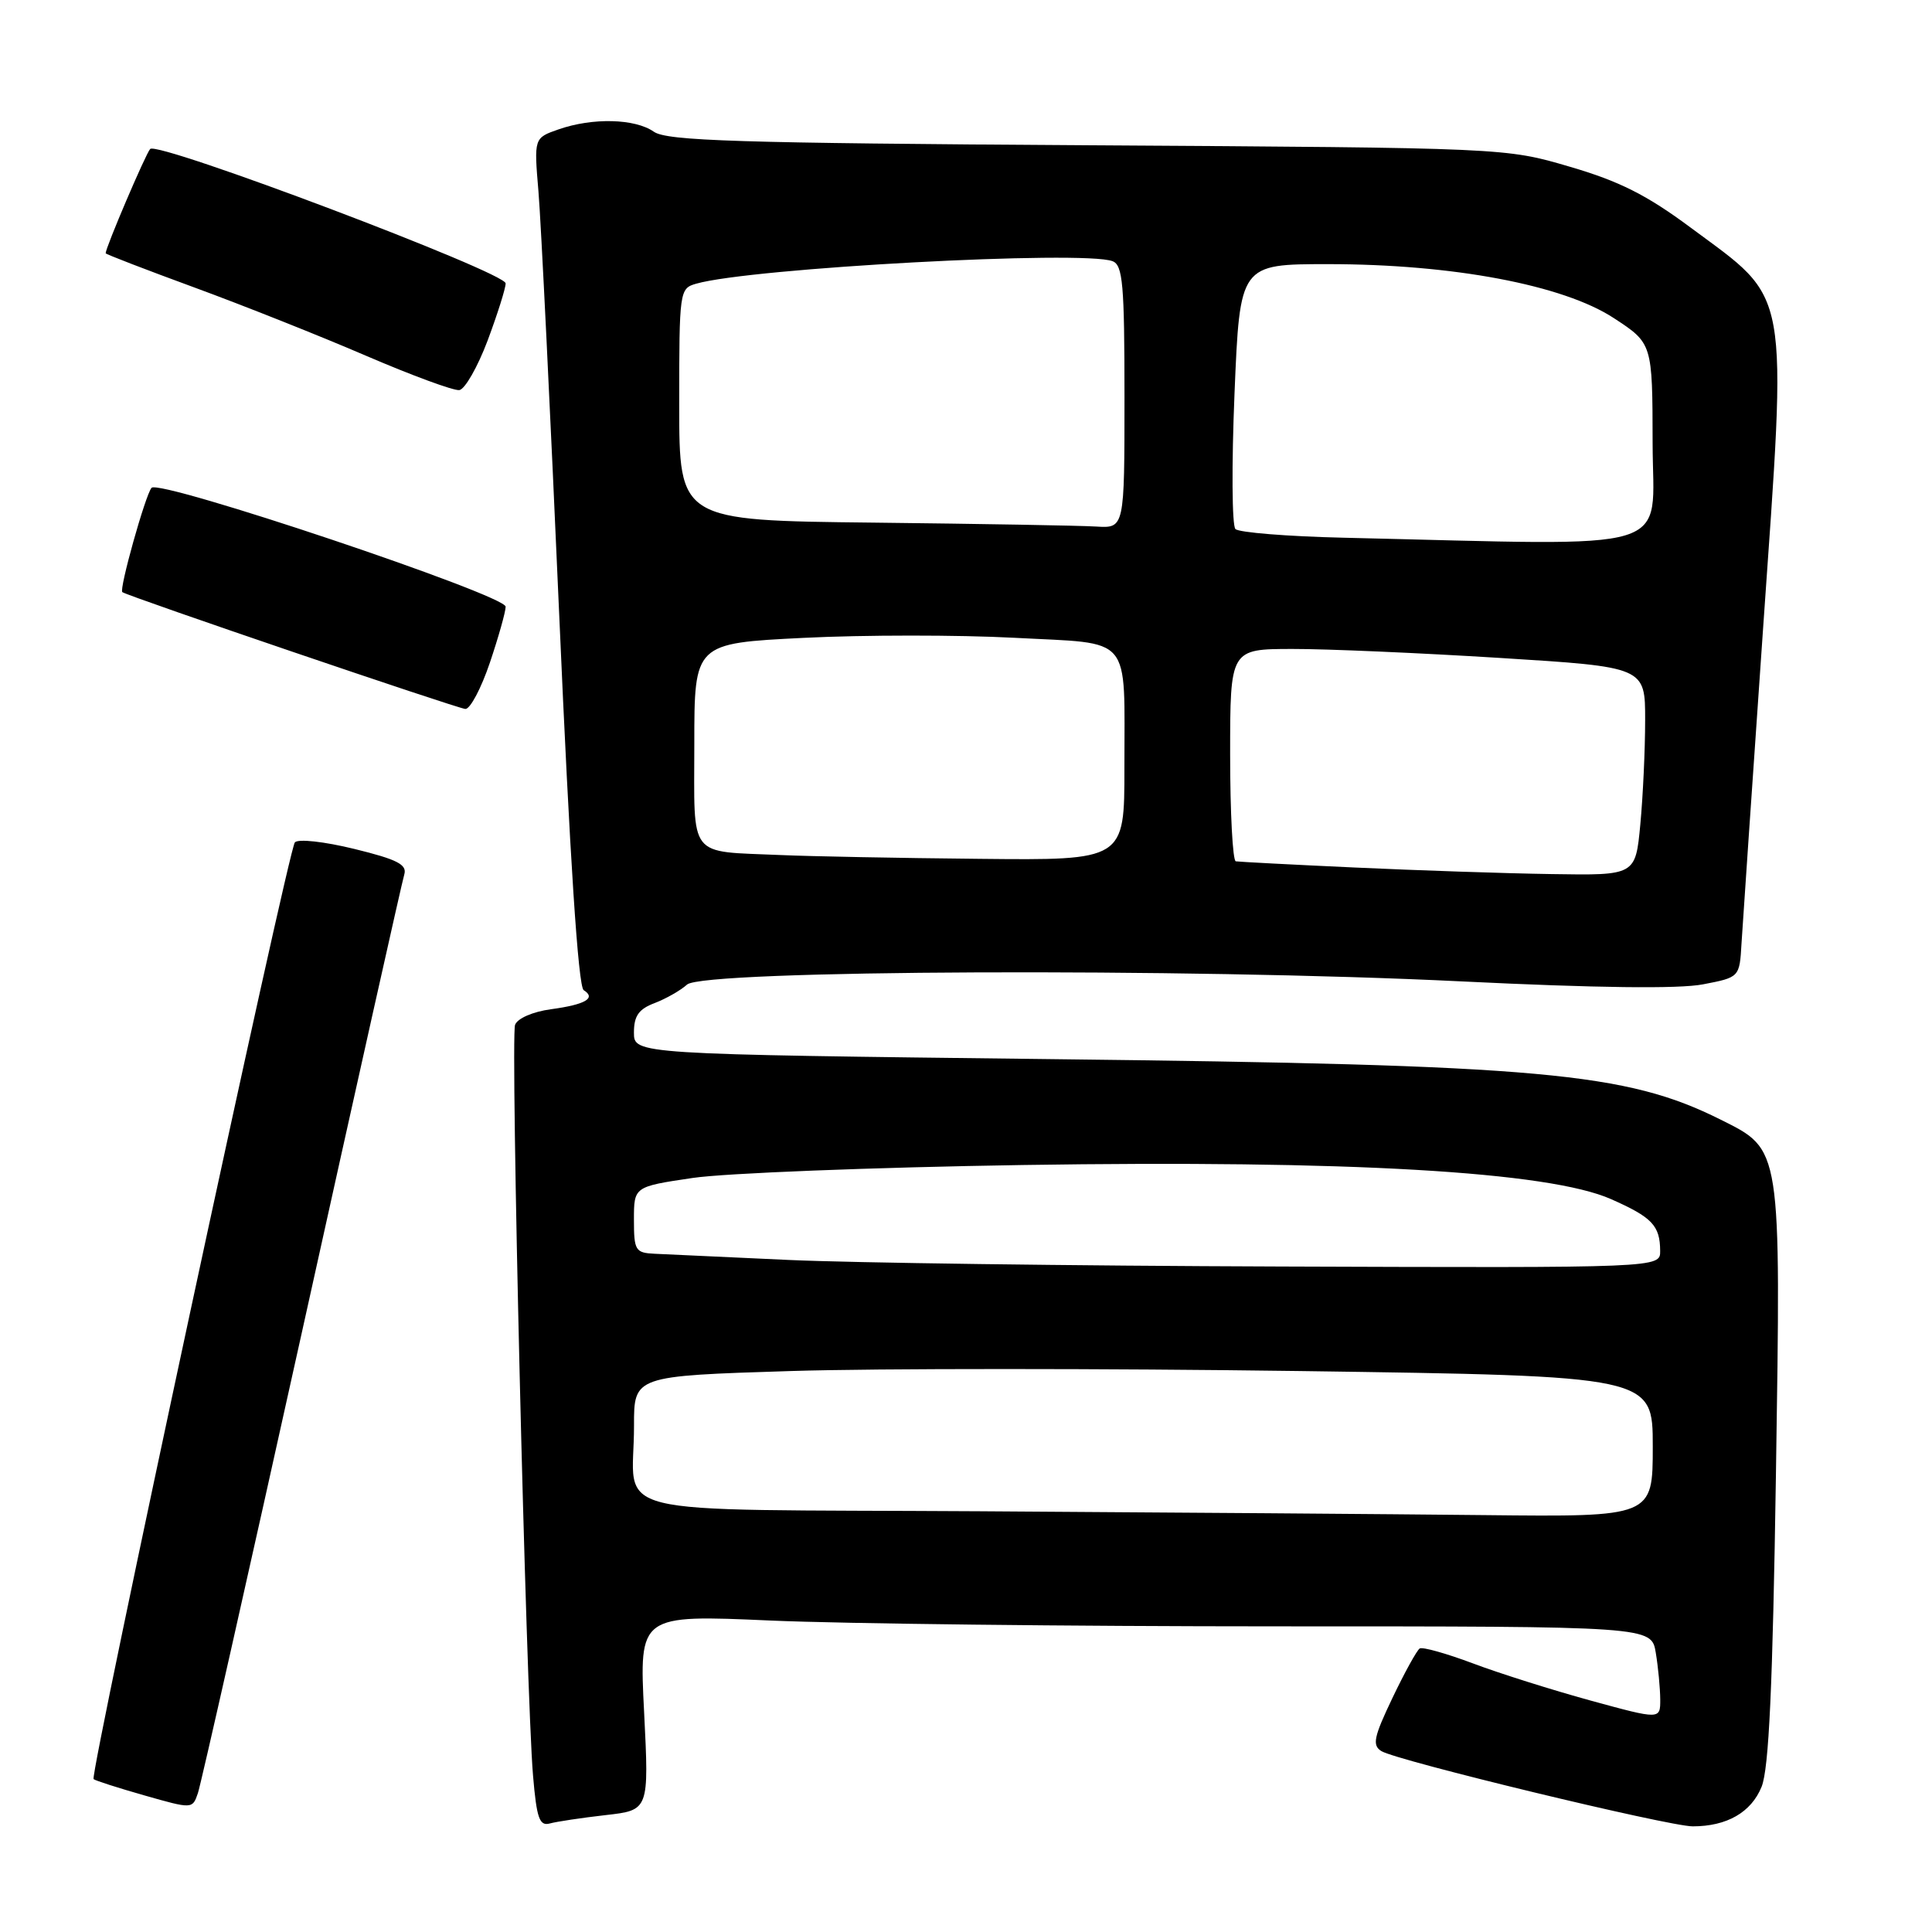 <?xml version="1.0" encoding="UTF-8" standalone="no"?>
<!DOCTYPE svg PUBLIC "-//W3C//DTD SVG 1.1//EN" "http://www.w3.org/Graphics/SVG/1.1/DTD/svg11.dtd" >
<svg xmlns="http://www.w3.org/2000/svg" xmlns:xlink="http://www.w3.org/1999/xlink" version="1.1" viewBox="0 0 256 256">
 <g >
 <path fill="currentColor"
d=" M 80.25 240.51 C 86.00 239.86 86.00 239.86 85.35 226.91 C 84.69 213.96 84.69 213.96 102.10 214.73 C 111.67 215.15 141.85 215.50 169.16 215.50 C 218.82 215.50 218.82 215.50 219.40 219.00 C 219.72 220.93 219.98 223.71 219.99 225.18 C 220.00 227.86 220.00 227.86 210.75 225.33 C 205.66 223.93 198.64 221.72 195.15 220.40 C 191.65 219.09 188.49 218.20 188.12 218.43 C 187.75 218.66 186.12 221.61 184.51 224.98 C 182.03 230.17 181.80 231.26 183.04 232.03 C 185.06 233.29 221.11 242.00 224.29 242.00 C 228.82 242.00 232.04 240.15 233.42 236.76 C 234.39 234.35 234.89 223.52 235.32 195.40 C 235.98 151.79 236.08 152.40 228.00 148.36 C 215.47 142.10 204.35 141.09 139.25 140.34 C 84.00 139.69 84.00 139.69 84.00 136.82 C 84.00 134.61 84.63 133.71 86.75 132.91 C 88.26 132.33 90.19 131.23 91.04 130.46 C 93.19 128.51 157.14 128.25 193.66 130.04 C 211.44 130.91 222.49 131.05 225.66 130.43 C 230.50 129.50 230.50 129.50 230.76 125.00 C 230.91 122.53 232.19 103.86 233.60 83.53 C 236.83 37.34 237.31 40.02 224.02 30.16 C 218.21 25.84 214.57 24.01 208.00 22.09 C 199.50 19.59 199.50 19.59 144.10 19.25 C 97.68 18.96 88.37 18.67 86.63 17.45 C 84.14 15.71 78.53 15.57 74.02 17.14 C 70.75 18.28 70.75 18.28 71.35 25.39 C 71.68 29.30 72.92 54.55 74.10 81.50 C 75.51 113.79 76.62 130.74 77.34 131.20 C 79.03 132.26 77.58 133.11 73.00 133.73 C 70.62 134.05 68.58 134.93 68.25 135.79 C 67.62 137.43 69.70 224.32 70.63 235.28 C 71.11 240.94 71.48 241.99 72.85 241.62 C 73.76 241.37 77.09 240.87 80.25 240.51 Z  M 40.01 176.50 C 47.19 144.05 53.29 116.76 53.57 115.87 C 53.96 114.56 52.64 113.88 46.96 112.49 C 42.95 111.51 39.51 111.13 39.07 111.62 C 38.20 112.61 11.86 235.19 12.40 235.74 C 12.60 235.93 15.62 236.90 19.13 237.90 C 25.49 239.71 25.50 239.71 26.22 237.61 C 26.62 236.45 32.82 208.95 40.01 176.50 Z  M 64.91 87.81 C 66.06 84.40 67.00 81.06 67.00 80.39 C 67.00 78.85 21.11 63.45 20.08 64.64 C 19.26 65.59 15.75 78.13 16.21 78.46 C 16.97 79.02 60.65 93.89 61.66 93.94 C 62.30 93.97 63.76 91.21 64.91 87.81 Z  M 64.61 45.13 C 65.92 41.62 67.00 38.21 67.00 37.55 C 67.00 36.09 20.92 18.67 19.90 19.74 C 19.31 20.36 14.00 32.80 14.00 33.56 C 14.00 33.68 19.29 35.72 25.75 38.09 C 32.21 40.46 42.45 44.53 48.50 47.14 C 54.55 49.74 60.11 51.79 60.86 51.69 C 61.60 51.59 63.29 48.63 64.61 45.13 Z  M 129.86 200.25 C 78.64 199.94 84.04 201.27 84.01 188.91 C 84.00 182.32 84.00 182.32 104.75 181.67 C 116.16 181.31 146.54 181.32 172.25 181.67 C 219.00 182.33 219.00 182.33 219.00 191.66 C 219.00 201.00 219.00 201.00 196.75 200.76 C 184.51 200.63 154.41 200.40 129.86 200.25 Z  M 104.50 166.95 C 96.25 166.57 88.26 166.20 86.75 166.13 C 84.19 166.01 84.00 165.70 84.00 161.62 C 84.00 157.24 84.00 157.24 91.75 156.09 C 96.01 155.45 115.70 154.68 135.50 154.37 C 178.72 153.70 205.23 155.24 213.47 158.89 C 218.92 161.30 219.96 162.39 219.98 165.75 C 220.00 168.00 220.00 168.00 169.75 167.82 C 142.11 167.73 112.75 167.33 104.50 166.95 Z  M 179.50 114.95 C 171.25 114.57 164.16 114.20 163.75 114.13 C 163.34 114.06 163.00 107.70 163.00 100.00 C 163.00 86.00 163.00 86.00 171.25 85.99 C 175.79 85.98 188.16 86.52 198.75 87.18 C 218.00 88.38 218.00 88.38 217.99 95.44 C 217.99 99.32 217.70 105.54 217.35 109.25 C 216.71 116.00 216.71 116.00 205.61 115.82 C 199.50 115.73 187.75 115.33 179.50 114.95 Z  M 103.50 113.30 C 91.03 112.75 92.00 113.98 92.00 98.60 C 92.00 85.24 92.00 85.24 106.49 84.52 C 114.45 84.12 127.01 84.12 134.40 84.51 C 150.26 85.36 148.97 83.83 148.99 101.75 C 149.00 114.00 149.00 114.00 129.75 113.80 C 119.16 113.70 107.35 113.47 103.50 113.30 Z  M 178.02 71.25 C 170.61 71.08 164.16 70.56 163.70 70.10 C 163.24 69.64 163.19 61.56 163.58 52.13 C 164.29 35.00 164.29 35.00 175.98 35.00 C 192.51 35.00 207.13 37.76 213.84 42.15 C 218.96 45.50 218.96 45.50 218.98 58.75 C 219.00 73.52 223.02 72.29 178.02 71.25 Z  M 115.75 69.25 C 90.00 68.97 90.00 68.97 90.00 53.60 C 90.00 38.52 90.04 38.22 92.25 37.59 C 99.49 35.51 143.56 33.13 147.42 34.61 C 148.78 35.13 149.00 37.67 149.00 52.61 C 149.00 70.00 149.00 70.00 145.25 69.77 C 143.19 69.64 129.91 69.41 115.75 69.25 Z "/>
</g>
</svg>